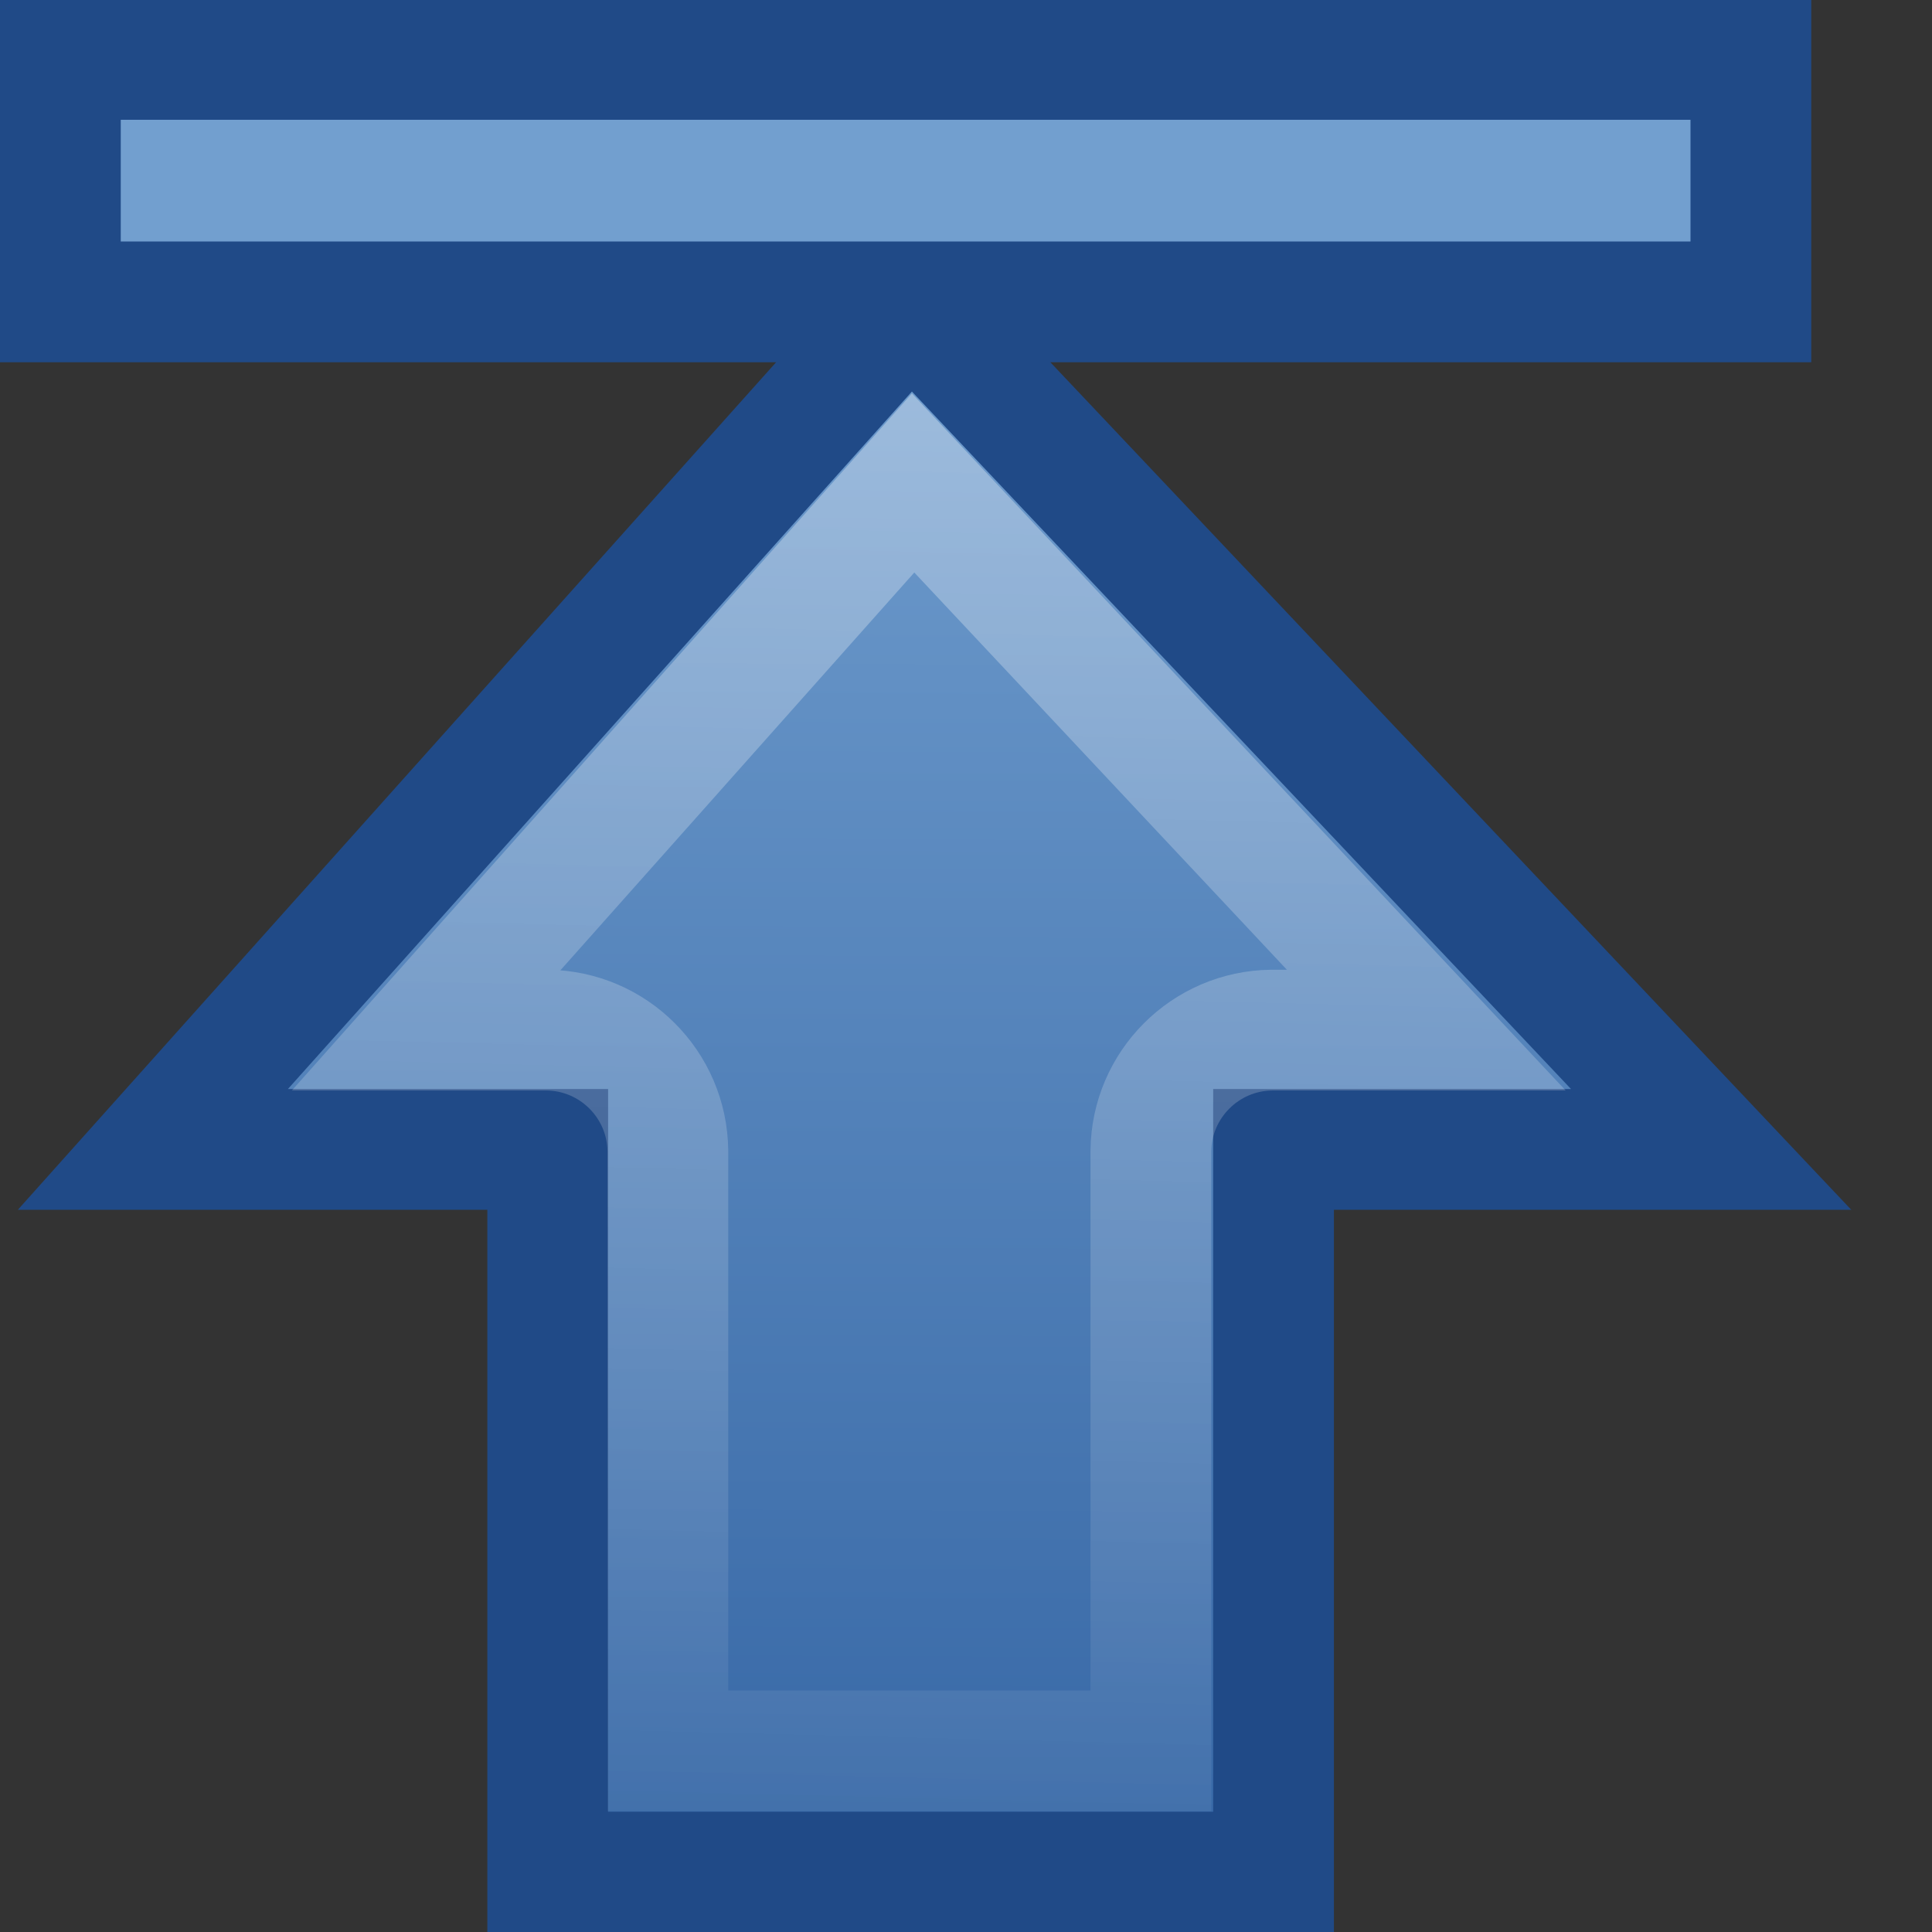 <svg xmlns="http://www.w3.org/2000/svg" xmlns:svg="http://www.w3.org/2000/svg" xmlns:xlink="http://www.w3.org/1999/xlink" id="svg7765" width="16" height="16"><rect width="100%" height="100%" fill="#333333" stroke="none"/><defs id="defs7767"><linearGradient id="linearGradient5113"><stop id="stop5115" offset="0" stop-color="#fff" stop-opacity="1"/><stop id="stop5117" offset="1" stop-color="#fff" stop-opacity="0"/></linearGradient><linearGradient id="linearGradient5119" x1="6.594" x2="6.219" y1="2.094" y2="17.094" gradientUnits="userSpaceOnUse" xlink:href="#linearGradient5113"/><linearGradient id="linearGradient3157"><stop id="stop3159" offset="0" stop-color="#729fcf" stop-opacity="1"/><stop id="stop3161" offset="1" stop-color="#3465a4" stop-opacity="1"/></linearGradient><linearGradient id="linearGradient3163" x1="7.516" x2="7.452" y1="1.004" y2="15.004" gradientTransform="translate(-3.9527288e-4,1)" gradientUnits="userSpaceOnUse" xlink:href="#linearGradient3157"/></defs><g id="layer1"><path id="path4236" fill="url(#linearGradient3163)" fill-opacity="1" fill-rule="nonzero" stroke="#204a87" stroke-dasharray="none" stroke-dashoffset="0" stroke-linecap="butt" stroke-linejoin="miter" stroke-miterlimit="4" stroke-opacity="1" stroke-width="1" marker-end="none" marker-mid="none" marker-start="none" d="M 1.266,9.519 L 7.542,2.504 L 14.171,9.519 L 10.547,9.519 L 10.547,15.504 L 4.536,15.504 L 4.536,9.519 L 1.266,9.519 z" display="inline" opacity="1" overflow="visible" visibility="visible" style="marker:none"/><path id="path5111" fill="none" fill-opacity="1" fill-rule="nonzero" stroke="url(#linearGradient5119)" stroke-dasharray="none" stroke-dashoffset="0" stroke-linecap="butt" stroke-linejoin="miter" stroke-miterlimit="4" stroke-opacity="1" stroke-width="1" marker-end="none" marker-mid="none" marker-start="none" d="M 7.562,4 L 3.531,8.531 L 4.531,8.531 C 5.081,8.537 5.525,8.982 5.531,9.531 L 5.531,14.5 L 9.531,14.5 L 9.531,9.531 C 9.537,8.982 9.982,8.537 10.531,8.531 L 11.812,8.531 L 7.562,4 z" display="inline" opacity=".354" overflow="visible" visibility="visible" xlink:href="#path4236" style="marker:none"/><rect id="rect4242" width="14" height="2.008" x=".5" y=".492" fill="#729fcf" fill-opacity="1" fill-rule="nonzero" stroke="#204a87" stroke-dasharray="none" stroke-dashoffset="0" stroke-linecap="butt" stroke-linejoin="miter" stroke-miterlimit="4" stroke-opacity="1" stroke-width="1" marker-end="none" marker-mid="none" marker-start="none" display="inline" overflow="visible" visibility="visible" style="marker:none"/></g></svg>